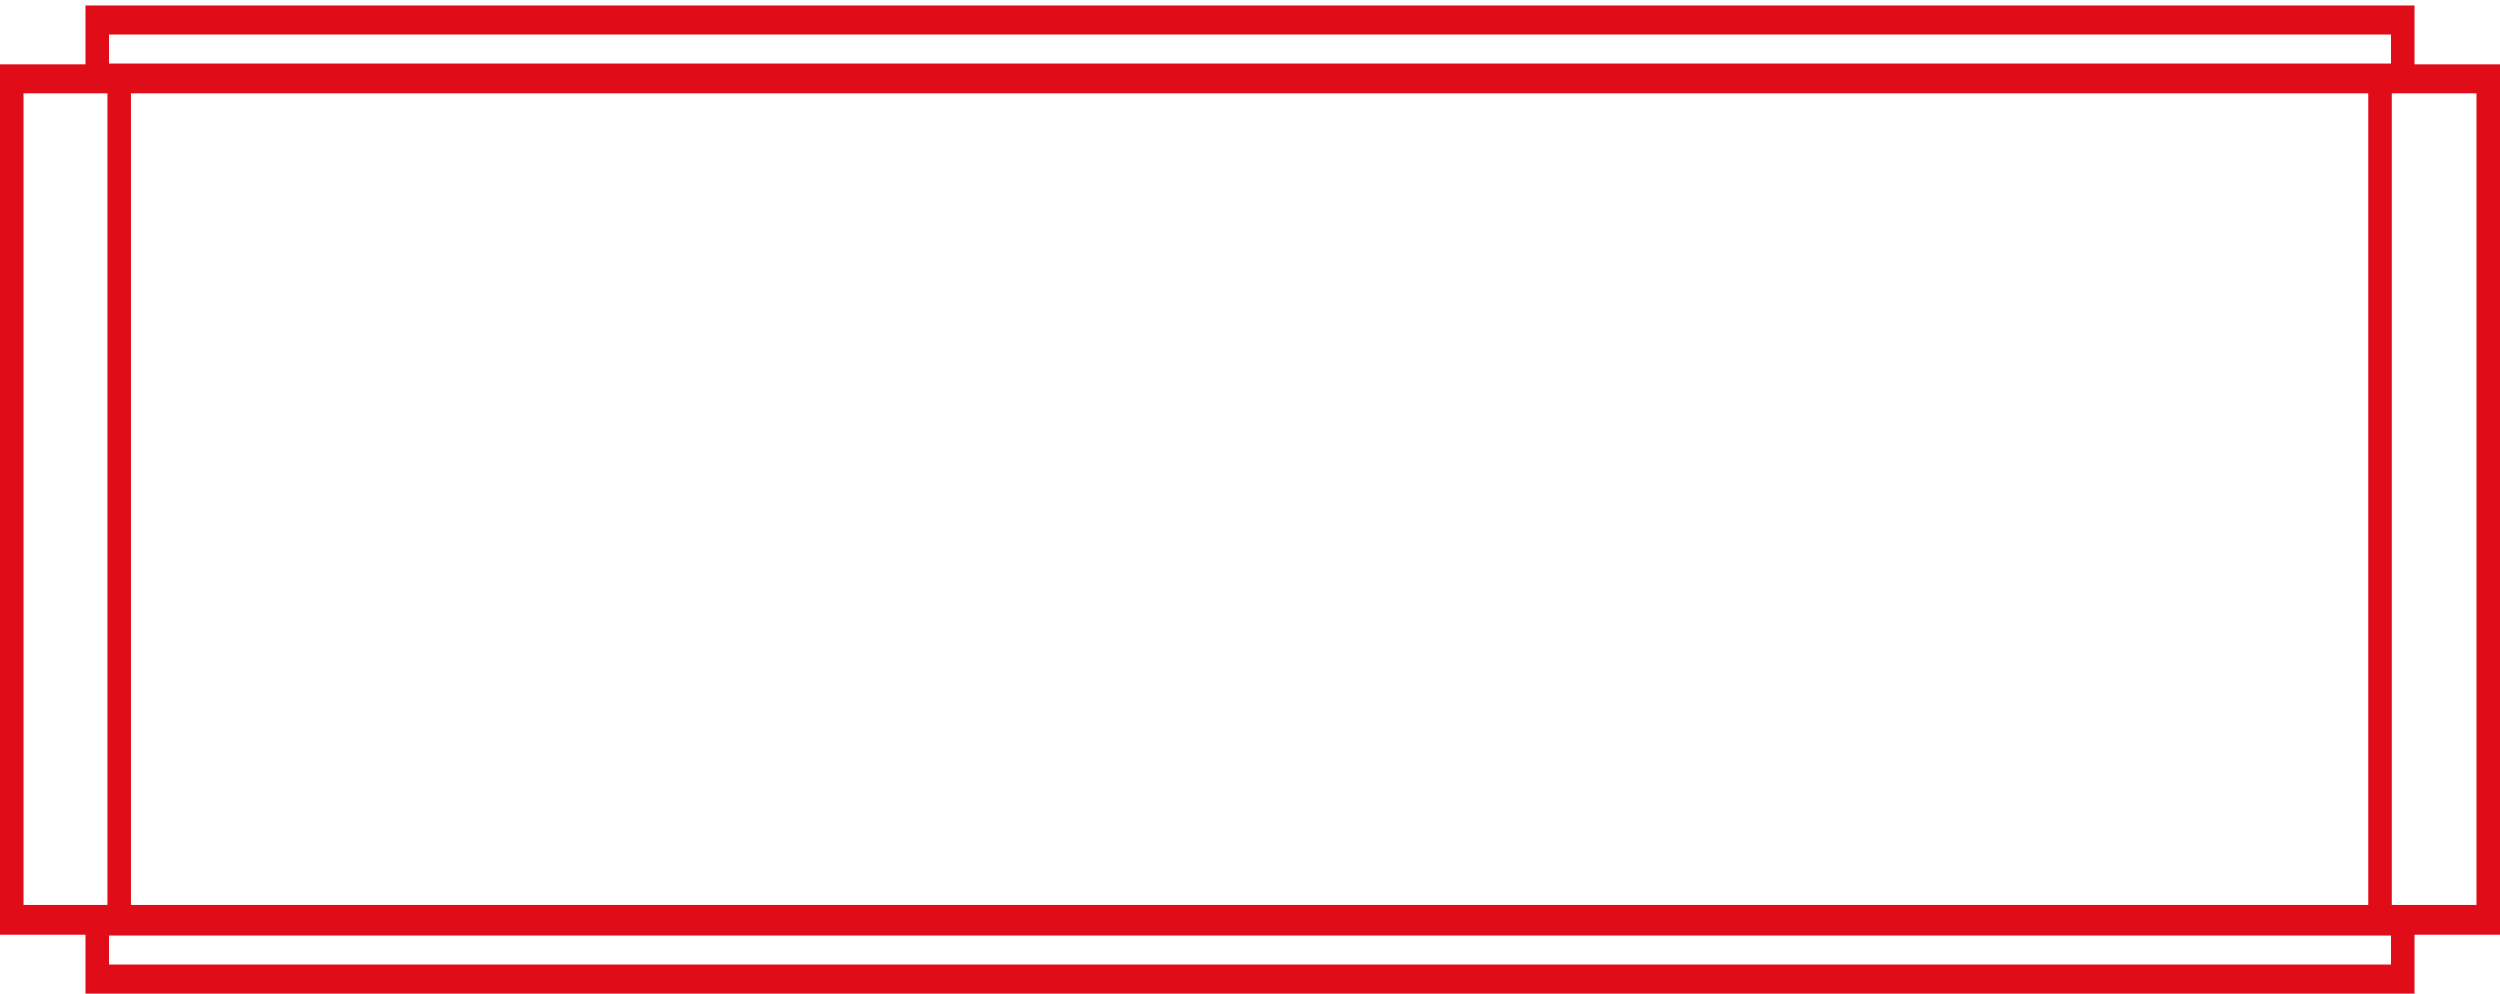 <?xml version="1.0" encoding="utf-8"?>
<!-- Generator: Adobe Illustrator 25.0.0, SVG Export Plug-In . SVG Version: 6.00 Build 0)  -->
<svg version="1.1" id="Capa_1" xmlns="http://www.w3.org/2000/svg" xmlns:xlink="http://www.w3.org/1999/xlink" x="0px" y="0px"
	 viewBox="0 0 318.8 126.7" style="enable-background:new 0 0 318.8 126.7;" xml:space="preserve">
<style type="text/css">
	.st0{fill:#E00C17;}
</style>
<path class="st0" d="M318.8,8.2h-10.9V0.7h-297v7.5H0v111h10.9v7.5h297v-7.5h10.9V8.2z M13.9,4.4h291v3.7h-291
	C13.9,8.2,13.9,4.4,13.9,4.4z M302,115.4H16.7V11.9H302V115.4L302,115.4z M3,115.4V11.9h7.9h2.8v103.5h-2.9
	C10.9,115.4,3,115.4,3,115.4z M304.9,123h-291v-3.7h291V123z M315.8,115.4h-7.9H305V11.9h2.9h7.9V115.4z"/>
</svg>
